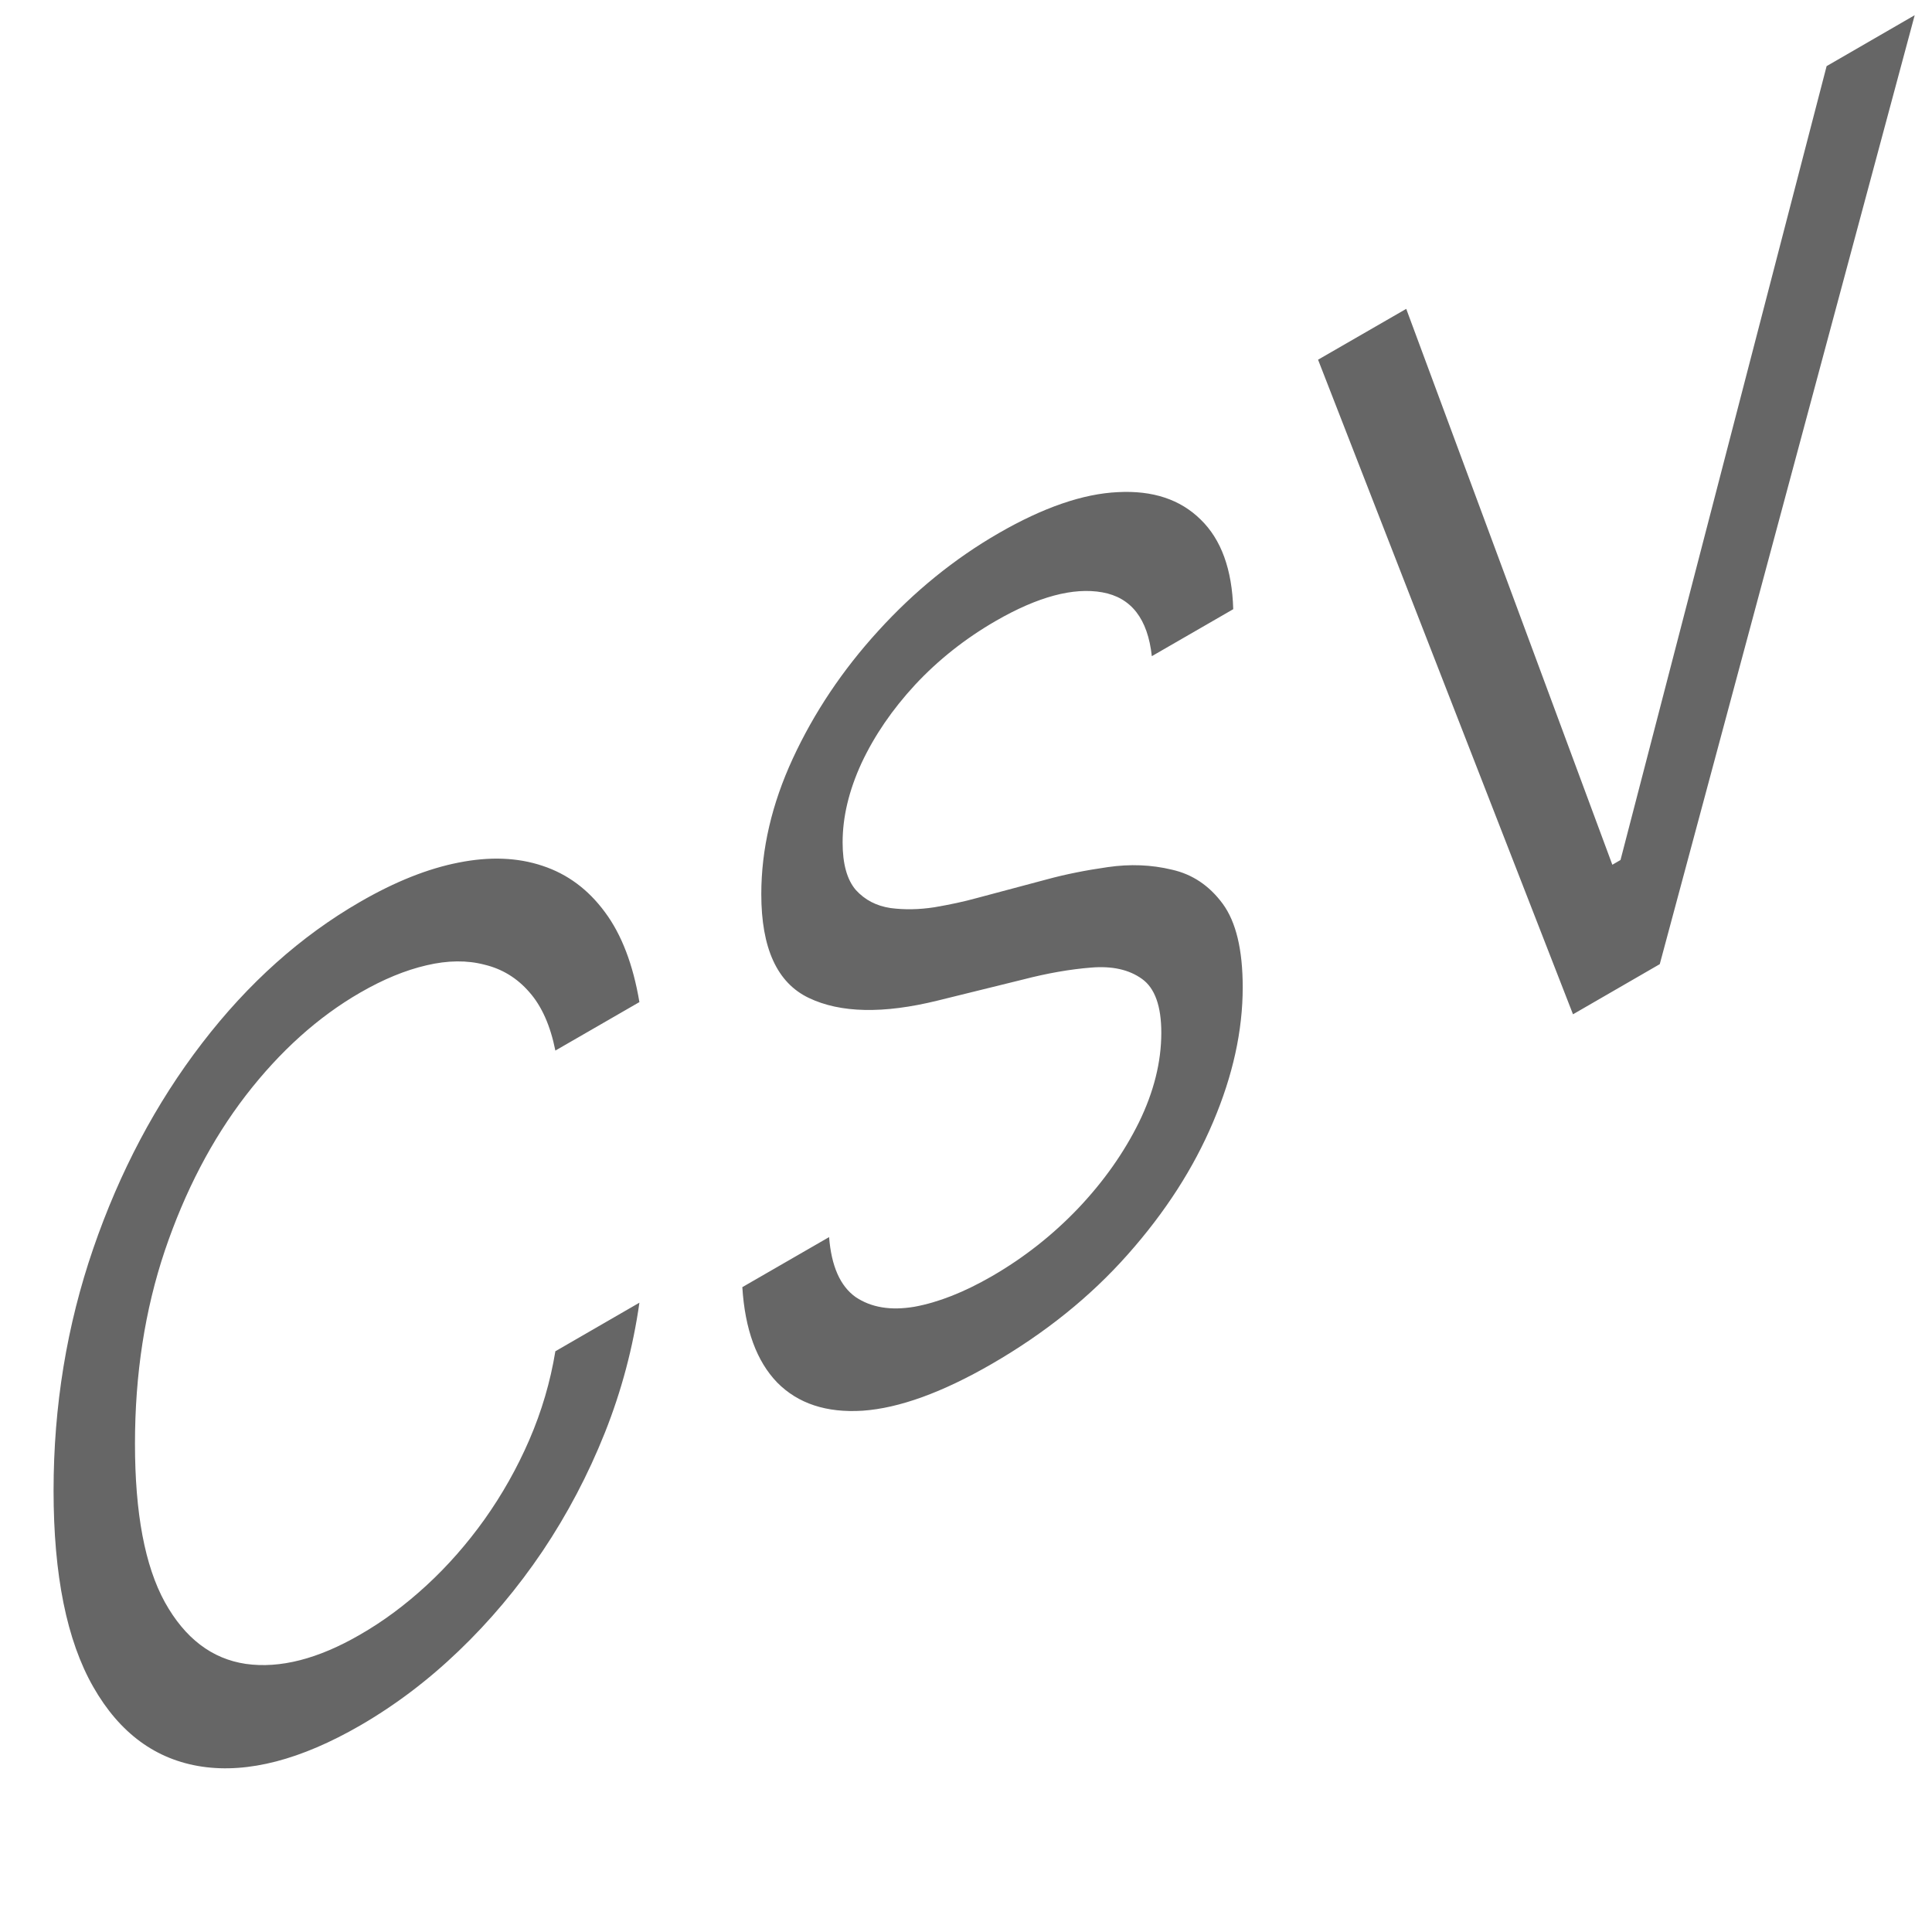 <svg width="22" height="22" viewBox="0 0 22 22" fill="none" xmlns="http://www.w3.org/2000/svg">
<path d="M7.281 11.411L6.324 11.963C6.267 11.678 6.168 11.456 6.027 11.297C5.888 11.137 5.718 11.033 5.517 10.985C5.319 10.933 5.099 10.935 4.857 10.992C4.615 11.048 4.363 11.152 4.1 11.304C3.622 11.58 3.188 11.97 2.799 12.474C2.413 12.976 2.106 13.565 1.877 14.241C1.65 14.916 1.537 15.649 1.537 16.439C1.537 17.23 1.65 17.831 1.877 18.244C2.106 18.656 2.413 18.89 2.799 18.947C3.188 19.002 3.622 18.891 4.1 18.614C4.363 18.463 4.615 18.276 4.857 18.053C5.099 17.83 5.319 17.579 5.517 17.302C5.718 17.019 5.888 16.718 6.027 16.397C6.168 16.071 6.267 15.735 6.324 15.387L7.281 14.834C7.209 15.342 7.078 15.836 6.888 16.314C6.697 16.793 6.46 17.243 6.177 17.665C5.894 18.084 5.576 18.462 5.224 18.799C4.874 19.135 4.499 19.418 4.1 19.649C3.426 20.038 2.826 20.194 2.301 20.117C1.776 20.039 1.363 19.737 1.062 19.209C0.761 18.682 0.61 17.937 0.61 16.974C0.61 16.011 0.761 15.092 1.062 14.217C1.363 13.342 1.776 12.562 2.301 11.879C2.826 11.195 3.426 10.659 4.1 10.27C4.499 10.039 4.874 9.89 5.224 9.822C5.576 9.752 5.894 9.764 6.177 9.859C6.46 9.952 6.697 10.127 6.888 10.386C7.078 10.641 7.209 10.983 7.281 11.411ZM13.116 7.472C13.07 7.047 12.882 6.804 12.552 6.745C12.223 6.686 11.819 6.794 11.34 7.07C10.99 7.272 10.684 7.515 10.421 7.797C10.161 8.078 9.958 8.375 9.811 8.688C9.667 9.001 9.595 9.302 9.595 9.593C9.595 9.837 9.645 10.018 9.746 10.135C9.849 10.248 9.98 10.316 10.14 10.34C10.299 10.361 10.466 10.358 10.641 10.331C10.816 10.301 10.977 10.267 11.124 10.226L11.927 10.012C12.133 9.956 12.362 9.91 12.614 9.874C12.869 9.837 13.112 9.847 13.344 9.903C13.578 9.955 13.771 10.085 13.923 10.291C14.075 10.498 14.151 10.815 14.151 11.243C14.151 11.736 14.039 12.246 13.815 12.774C13.593 13.3 13.269 13.804 12.842 14.285C12.417 14.765 11.901 15.18 11.294 15.531C10.728 15.858 10.237 16.035 9.823 16.064C9.411 16.09 9.087 15.983 8.85 15.743C8.616 15.501 8.483 15.139 8.453 14.657L9.441 14.087C9.467 14.417 9.567 14.644 9.742 14.769C9.92 14.889 10.143 14.926 10.414 14.88C10.687 14.83 10.98 14.714 11.294 14.533C11.659 14.322 11.987 14.064 12.278 13.759C12.569 13.452 12.799 13.125 12.969 12.781C13.139 12.433 13.224 12.093 13.224 11.76C13.224 11.457 13.151 11.252 13.004 11.147C12.857 11.041 12.664 10.998 12.425 11.018C12.186 11.037 11.927 11.082 11.649 11.154L10.676 11.394C10.059 11.546 9.569 11.536 9.209 11.363C8.849 11.191 8.669 10.797 8.669 10.182C8.669 9.671 8.788 9.156 9.028 8.637C9.27 8.114 9.594 7.63 10.001 7.184C10.41 6.734 10.867 6.363 11.371 6.072C11.881 5.778 12.334 5.622 12.73 5.604C13.126 5.583 13.44 5.687 13.672 5.916C13.906 6.143 14.03 6.483 14.043 6.937L13.116 7.472ZM16.013 3.517L18.36 9.847L18.453 9.793L20.8 0.753L21.803 0.173L18.9 10.979L17.912 11.55L15.009 4.096L16.013 3.517Z" fill="black" fill-opacity="0.6"/>
</svg>
